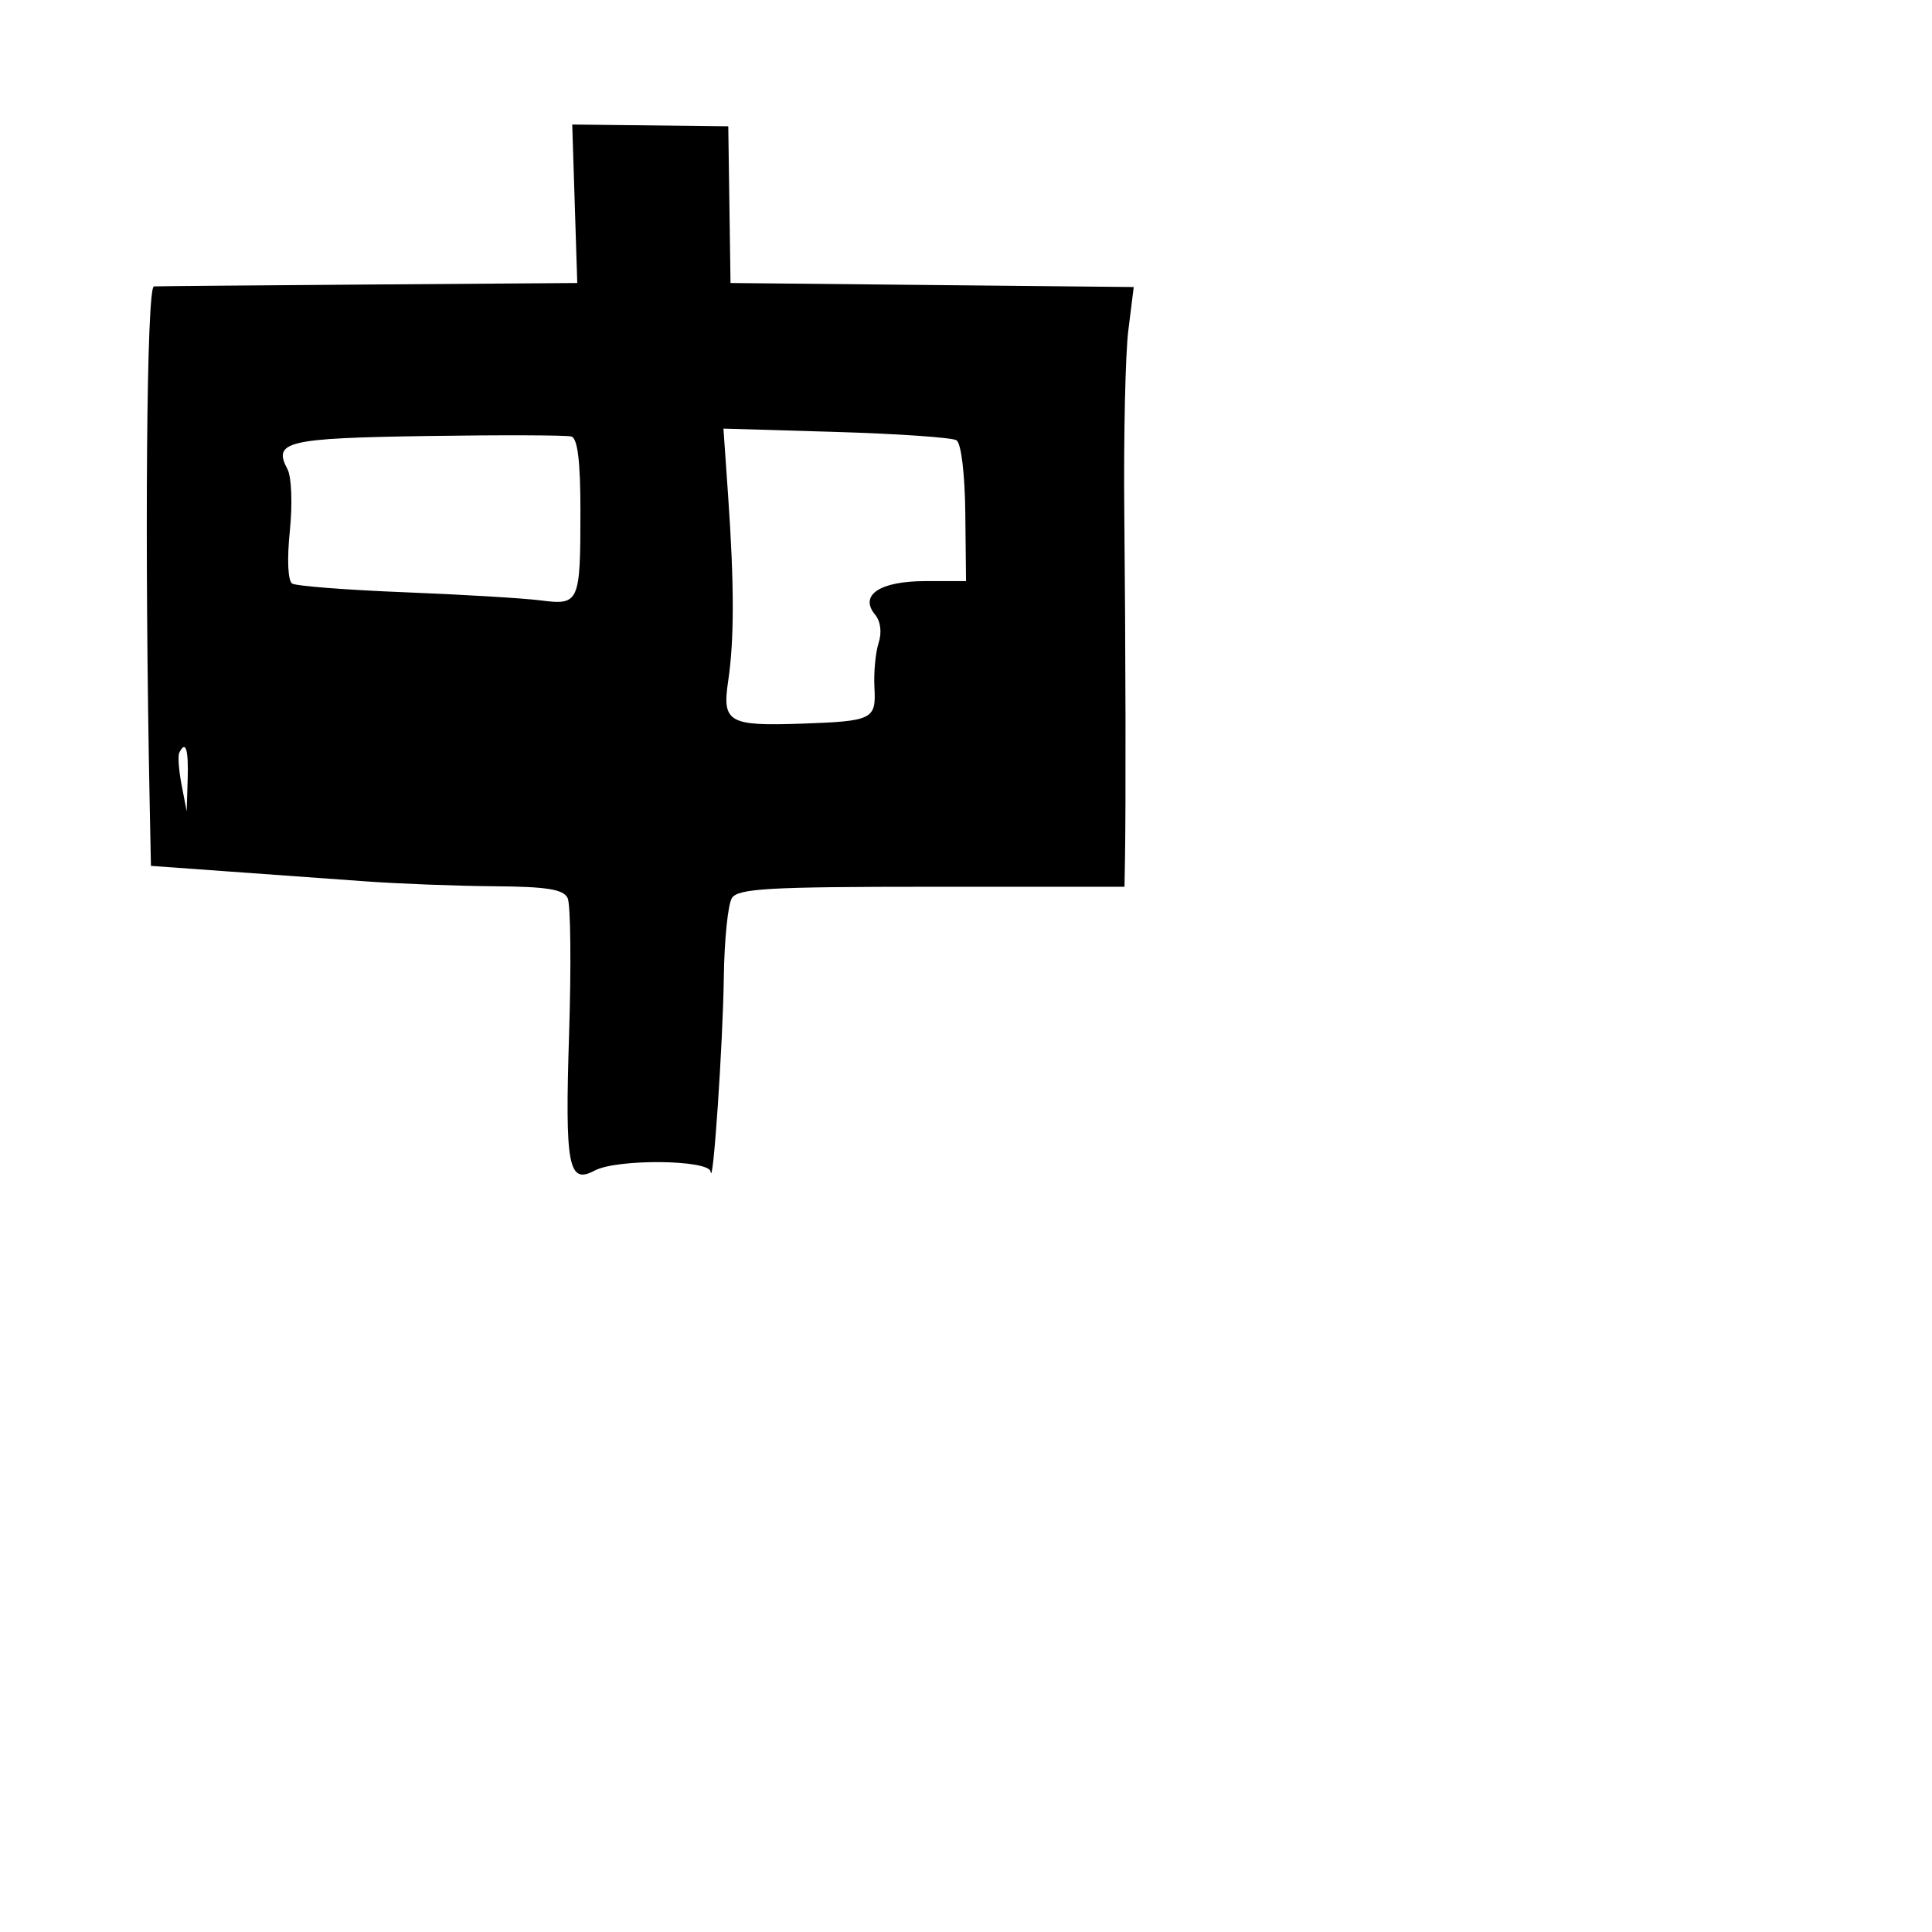 <svg xmlns="http://www.w3.org/2000/svg" width="256" height="256" viewBox="0 0 256 256" version="1.1">
	<path d="M 76.157 27 L 76.491 37.500 48.995 37.699 C 33.873 37.809, 21.004 37.921, 20.397 37.949 C 19.415 37.994, 19.141 72.357, 19.846 107.116 L 20 114.733 30.250 115.472 C 35.888 115.879, 44.100 116.471, 48.500 116.788 C 52.900 117.106, 60.550 117.396, 65.500 117.433 C 72.467 117.485, 74.662 117.839, 75.217 119 C 75.611 119.825, 75.697 127.925, 75.408 137 C 74.848 154.584, 75.298 156.981, 78.807 155.103 C 81.739 153.534, 93.956 153.651, 94.158 155.250 C 94.471 157.718, 95.791 138.314, 95.909 129.500 C 95.976 124.550, 96.457 119.825, 96.979 119 C 97.781 117.731, 101.853 117.500, 123.464 117.500 L 149 117.500 149.064 114 C 149.193 106.894, 149.153 85.982, 148.975 68 C 148.875 57.825, 149.116 46.920, 149.510 43.767 L 150.226 38.033 123.512 37.767 L 96.798 37.500 96.649 27.118 L 96.500 16.736 86.162 16.618 L 75.824 16.500 76.157 27 M 56.544 57.774 C 37.952 58.058, 36.124 58.495, 38.099 62.185 C 38.634 63.185, 38.769 66.795, 38.405 70.353 C 38.017 74.138, 38.145 76.972, 38.721 77.328 C 39.254 77.657, 45.947 78.174, 53.595 78.476 C 61.243 78.778, 69.357 79.263, 71.627 79.555 C 76.768 80.216, 76.909 79.896, 76.909 67.626 C 76.909 61.113, 76.535 58.074, 75.705 57.840 C 75.042 57.653, 66.420 57.623, 56.544 57.774 M 96.476 65.646 C 97.300 77.478, 97.301 84.809, 96.482 90.275 C 95.666 95.716, 96.549 96.226, 106.208 95.888 C 115.637 95.558, 116.098 95.330, 115.869 91.125 C 115.760 89.131, 116.007 86.466, 116.418 85.202 C 116.870 83.811, 116.690 82.331, 115.960 81.452 C 113.805 78.855, 116.582 77, 122.625 77 L 128.005 77 127.908 68.001 C 127.852 62.772, 127.362 58.724, 126.738 58.338 C 126.147 57.973, 118.958 57.476, 110.762 57.233 L 95.860 56.791 96.476 65.646 M 23.752 99.750 C 23.551 100.162, 23.691 102.075, 24.062 104 L 24.737 107.500 24.868 103.250 C 24.992 99.261, 24.596 98.019, 23.752 99.750" stroke="none" fill="black" fill-rule="evenodd"/>
</svg>